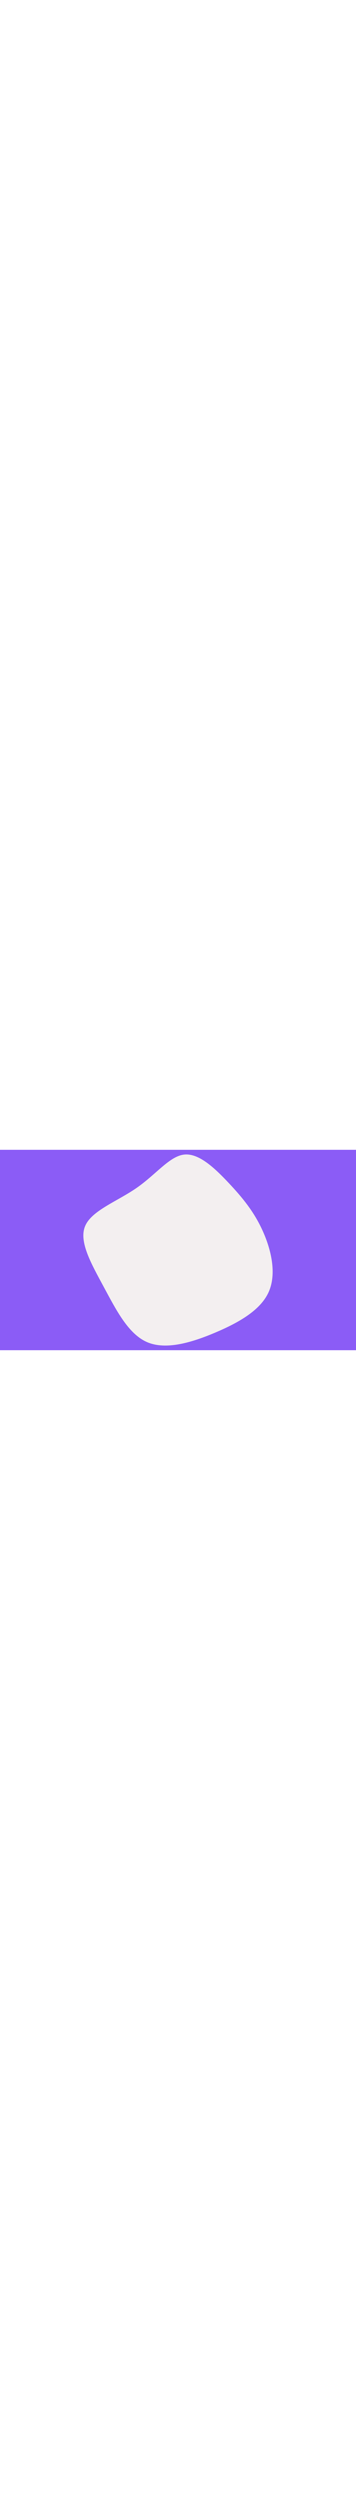 <svg id="visual" viewBox="0 0 960 540" width="1160" height="8140" xmlns="http://www.w3.org/2000/svg" xmlns:xlink="http://www.w3.org/1999/xlink" version="1.1"><rect x="0" y="0" width="960" height="540" fill="#8B5CF6"></rect><g transform="translate(493.796 243.901)"><path d="M122.8 -154.7C159.9 -115.2 191.2 -77.2 214.4 -25.9C237.6 25.3 252.6 89.9 230.9 138.9C209.3 187.9 151 221.3 87.2 248.4C23.3 275.5 -46.1 296.3 -97 274.4C-148 252.4 -180.5 187.7 -214 125.6C-247.4 63.4 -281.8 3.8 -264.3 -38.2C-246.9 -80.3 -177.7 -104.8 -125 -141.5C-72.3 -178.2 -36.2 -227.1 3.3 -231.1C42.9 -235.1 85.7 -194.1 122.8 -154.7" fill="#f3eff0"></path></g></svg>